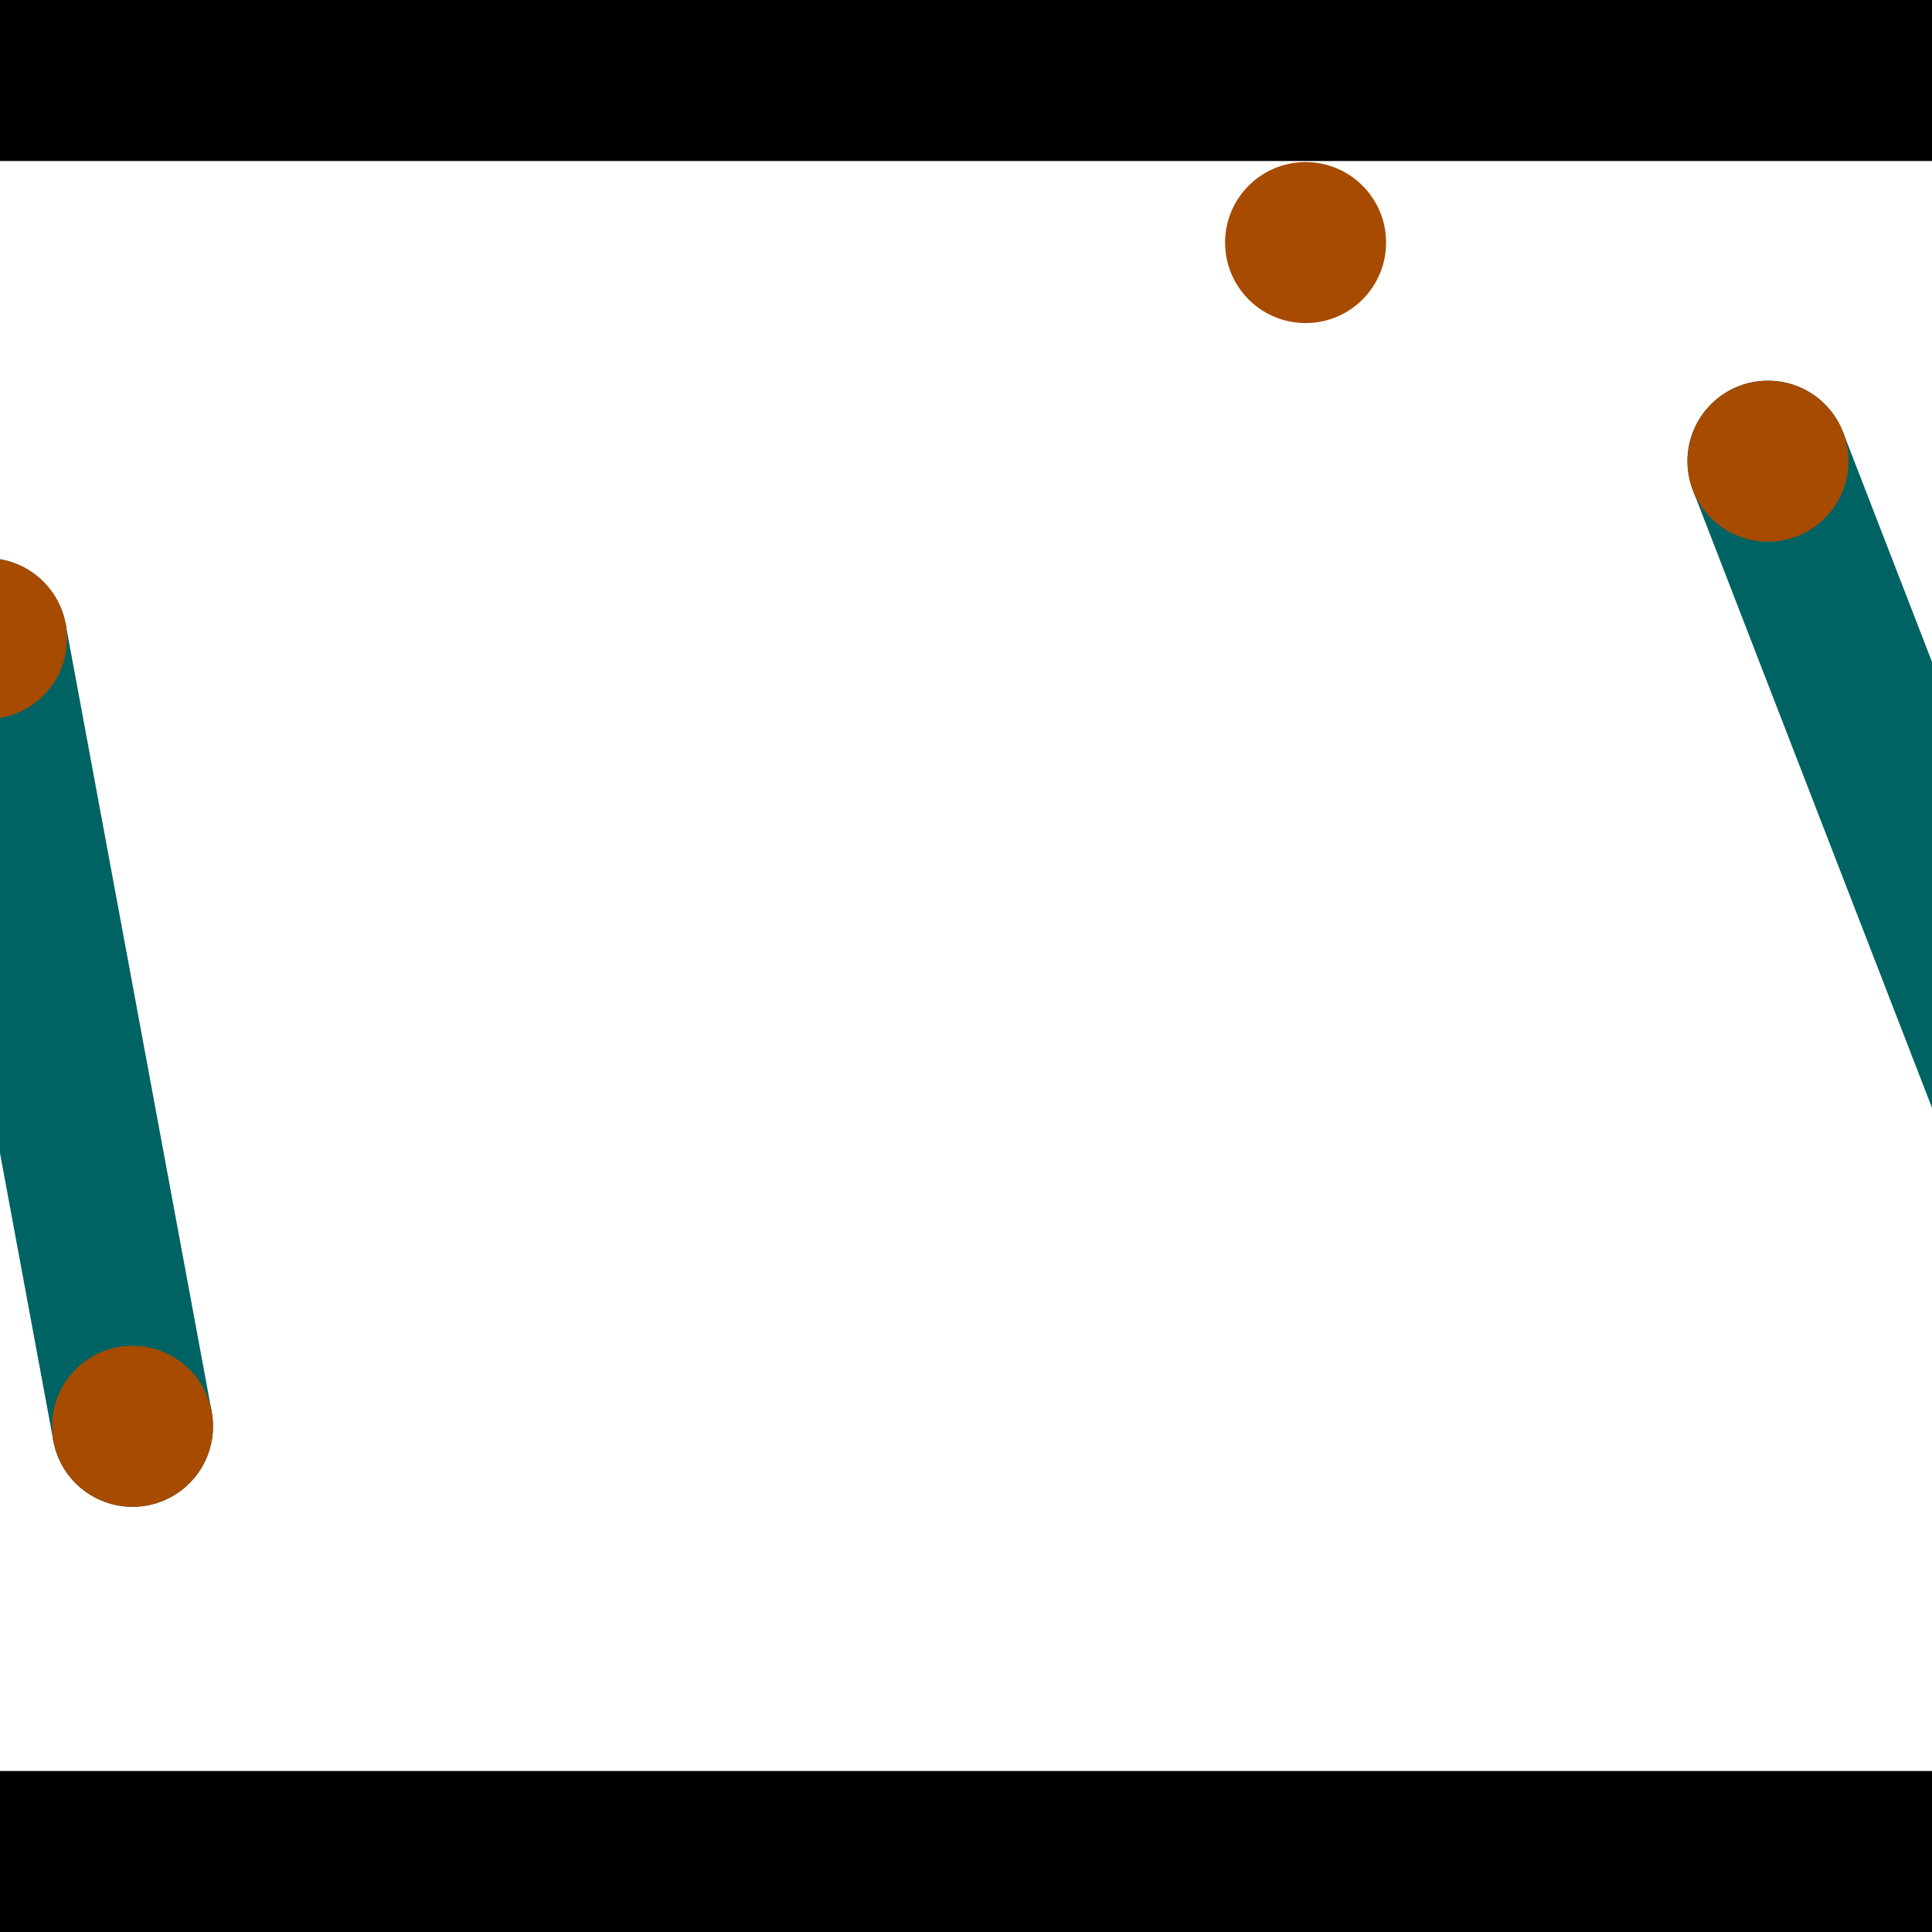 <?xml version="1.0" encoding="utf-8"?> <!-- Generator: Adobe Illustrator 13.0.0, SVG Export Plug-In . SVG Version: 6.00 Build 14948)  --> <svg version="1.2" baseProfile="tiny" id="Layer_1" xmlns="http://www.w3.org/2000/svg" xmlns:xlink="http://www.w3.org/1999/xlink" x="0px" y="0px" width="512px" height="512px" viewBox="0 0 512 512" xml:space="preserve">
<rect x="0" y="0" width="512" height="512" fill="#333333" stroke="none"/>
<polygon points="0,0 512,0 512,512 0,512" style="fill:#ffffff; stroke:#000000;stroke-width:0"/>
<polygon points="-24.558,173.124 17.394,165.347 56.096,374.102 14.144,381.88" style="fill:#006363; stroke:#000000;stroke-width:0"/>
<circle fill="#006363" stroke="#006363" stroke-width="0" cx="-3.582" cy="169.236" r="21.333"/>
<circle fill="#006363" stroke="#006363" stroke-width="0" cx="35.12" cy="377.991" r="21.333"/>
<polygon points="448.635,129.918 488.424,114.514 566.074,315.082 526.285,330.486" style="fill:#006363; stroke:#000000;stroke-width:0"/>
<circle fill="#006363" stroke="#006363" stroke-width="0" cx="468.529" cy="122.216" r="21.333"/>
<circle fill="#006363" stroke="#006363" stroke-width="0" cx="546.18" cy="322.784" r="21.333"/>
<polygon points="1256,469.333 256,1469.33 -744,469.333" style="fill:#000000; stroke:#000000;stroke-width:0"/>
<polygon points="-744,42.667 256,-957.333 1256,42.667" style="fill:#000000; stroke:#000000;stroke-width:0"/>
<circle fill="#a64b00" stroke="#a64b00" stroke-width="0" cx="-3.582" cy="169.236" r="21.333"/>
<circle fill="#a64b00" stroke="#a64b00" stroke-width="0" cx="35.12" cy="377.991" r="21.333"/>
<circle fill="#a64b00" stroke="#a64b00" stroke-width="0" cx="468.529" cy="122.216" r="21.333"/>
<circle fill="#a64b00" stroke="#a64b00" stroke-width="0" cx="546.18" cy="322.784" r="21.333"/>
<circle fill="#a64b00" stroke="#a64b00" stroke-width="0" cx="345.994" cy="64.287" r="21.333"/>
</svg>
